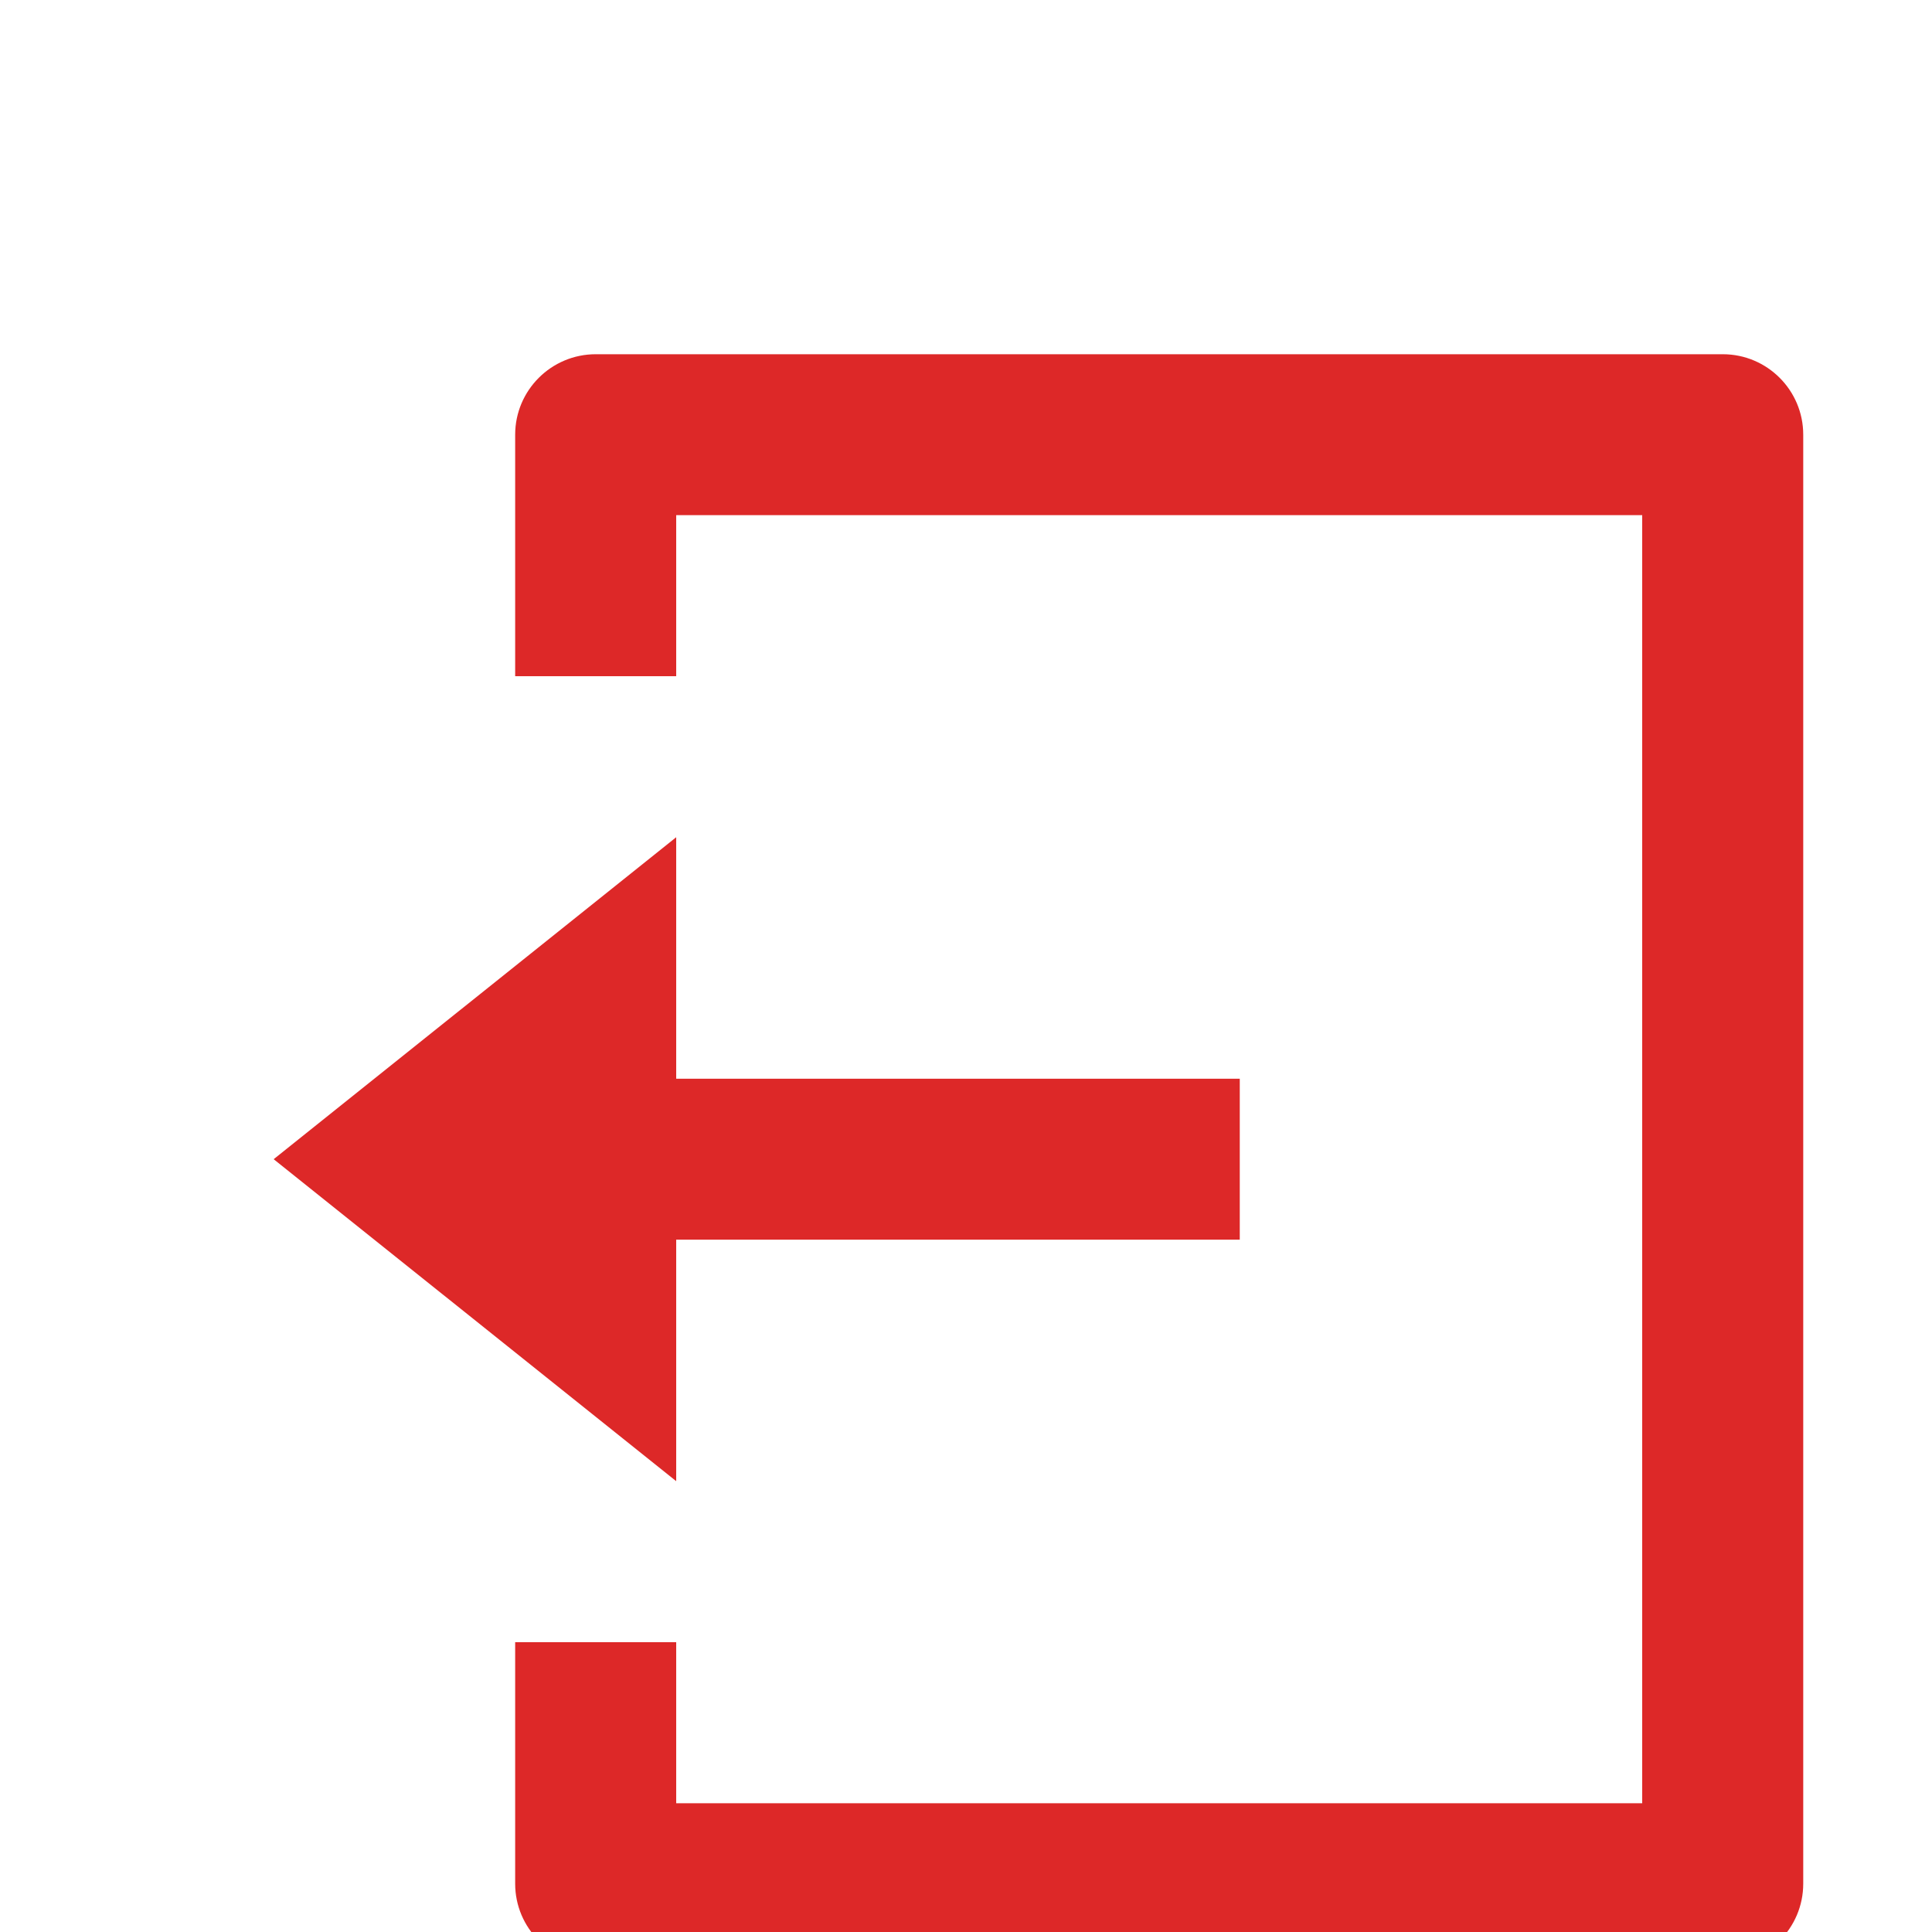 <svg width="20" height="20" viewBox="0 0 20 20" fill="none" xmlns="http://www.w3.org/2000/svg">
<g clip-path="url(#clip0_23_1322)">
<path d="M5.333 17H7V18.667H17V5.333H7V7H5.333V4.5C5.333 4.04 5.707 3.667 6.167 3.667H17.834C18.294 3.667 18.667 4.04 18.667 4.5V19.5C18.667 19.96 18.294 20.333 17.834 20.333H6.167C5.707 20.333 5.333 19.96 5.333 19.5V17ZM7 11.167H12.834V12.833H7V15.333L2.833 12L7 8.667V11.167Z" fill="#DD2828"/>
</g>
<defs>
<clipPath id="clip0_23_1322">
<rect width="20" height="20" fill="white"/>
</clipPath>
</defs>
</svg>
